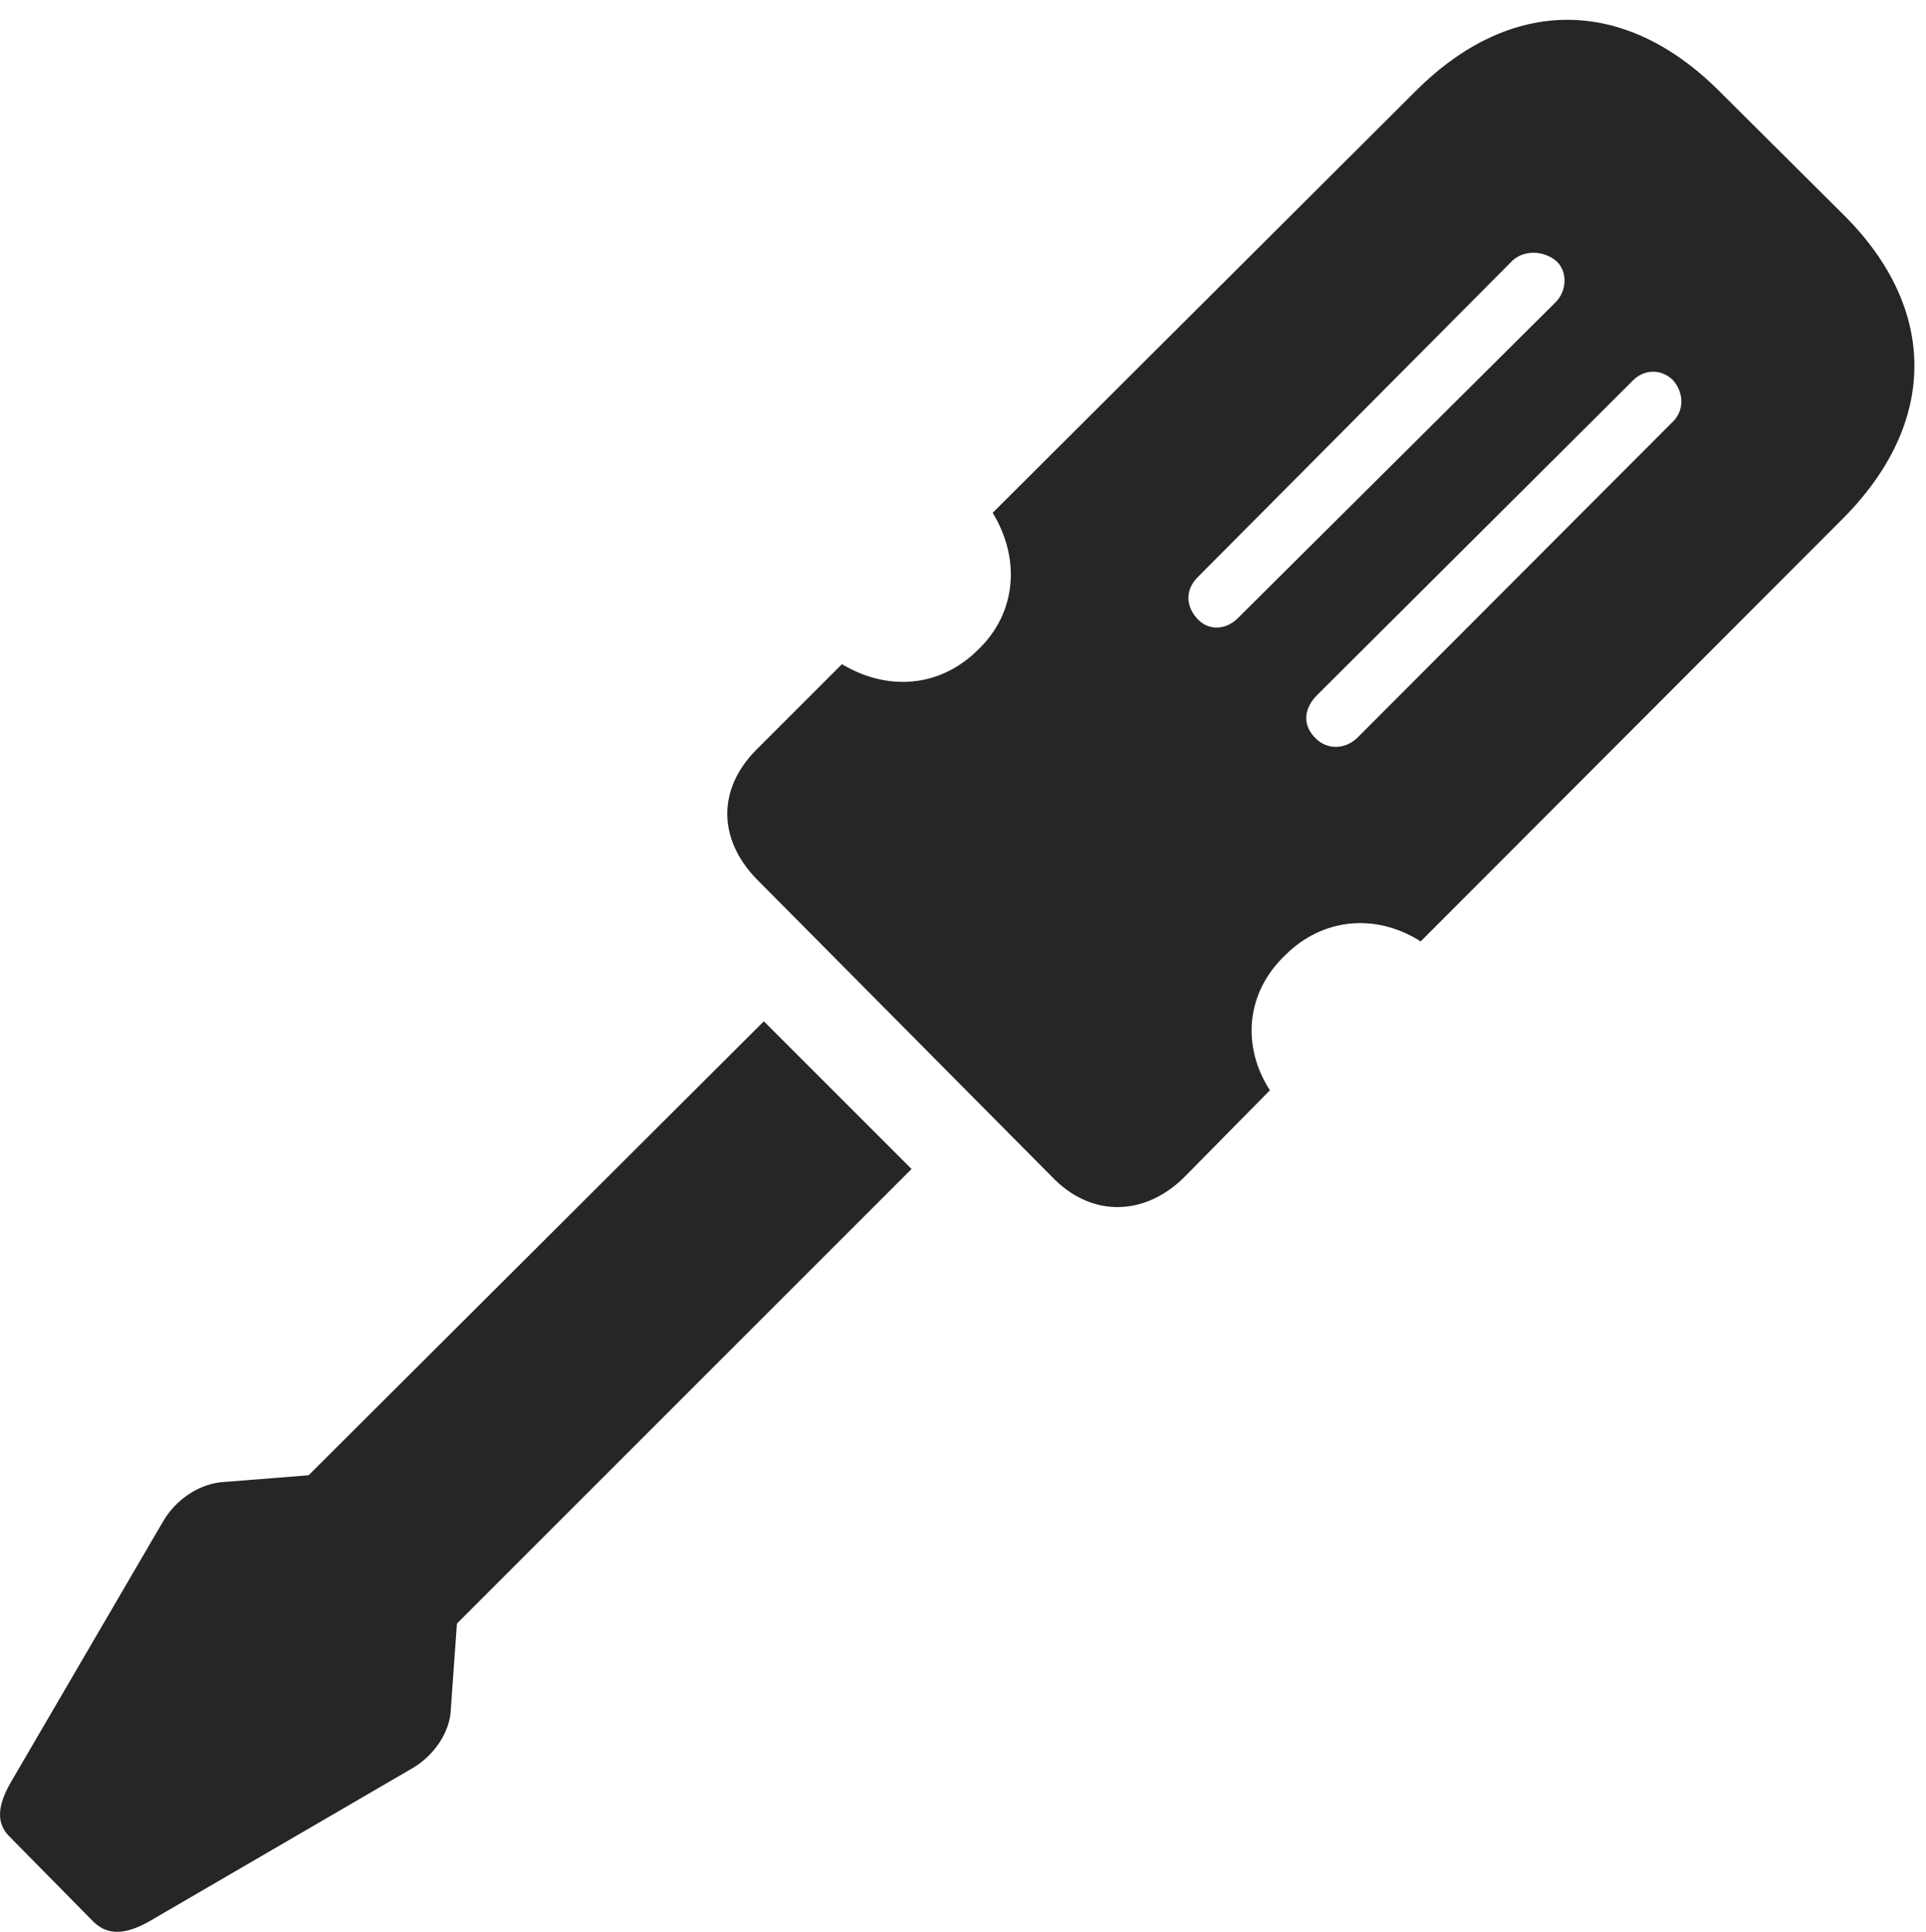<?xml version="1.0" encoding="UTF-8"?>
<!--Generator: Apple Native CoreSVG 326-->
<!DOCTYPE svg
PUBLIC "-//W3C//DTD SVG 1.1//EN"
       "http://www.w3.org/Graphics/SVG/1.1/DTD/svg11.dtd">
<svg version="1.1" xmlns="http://www.w3.org/2000/svg" xmlns:xlink="http://www.w3.org/1999/xlink" viewBox="0 0 62.14 62.333">
 <g>
  <rect height="62.333" opacity="0" width="62.14" x="0" y="0"/>
  <path d="M24.41 24.184C23.14 25.454 23.16 27.075 24.41 28.364L34.039 38.071C35.308 39.301 36.968 39.204 38.199 37.993L40.972 35.18C40.074 33.794 40.172 32.055 41.461 30.825C42.672 29.614 44.39 29.458 45.836 30.376L59.468 16.723C62.515 13.657 62.535 9.985 59.508 6.958L55.445 2.915C52.398-0.113 48.746-0.132 45.679 2.934L32.027 16.547C32.925 18.012 32.808 19.77 31.558 20.962C30.328 22.192 28.629 22.309 27.164 21.43ZM38.648 18.618L48.804 8.403C49.195 8.051 49.82 8.09 50.211 8.422C50.582 8.755 50.562 9.399 50.172 9.77L39.918 19.965C39.527 20.337 39 20.337 38.668 20.005C38.258 19.594 38.218 19.047 38.648 18.618ZM42.476 22.446L52.672 12.29C53.043 11.899 53.609 11.899 53.98 12.27C54.332 12.68 54.332 13.227 54 13.579L43.804 23.794C43.394 24.204 42.808 24.184 42.457 23.833C42.027 23.422 42.047 22.895 42.476 22.446ZM5.23 49.145L0.328 57.544C-0.063 58.247-0.16 58.833 0.347 59.301L3.023 62.016C3.531 62.505 4.136 62.368 4.781 62.016L13.238 57.094C14.019 56.665 14.527 55.864 14.546 55.141L14.742 52.387L29.41 37.719L24.644 32.954L9.957 47.602L7.242 47.817C6.48 47.856 5.679 48.344 5.23 49.145Z" fill="black" fill-opacity="0.85"/>
 </g>
</svg>
